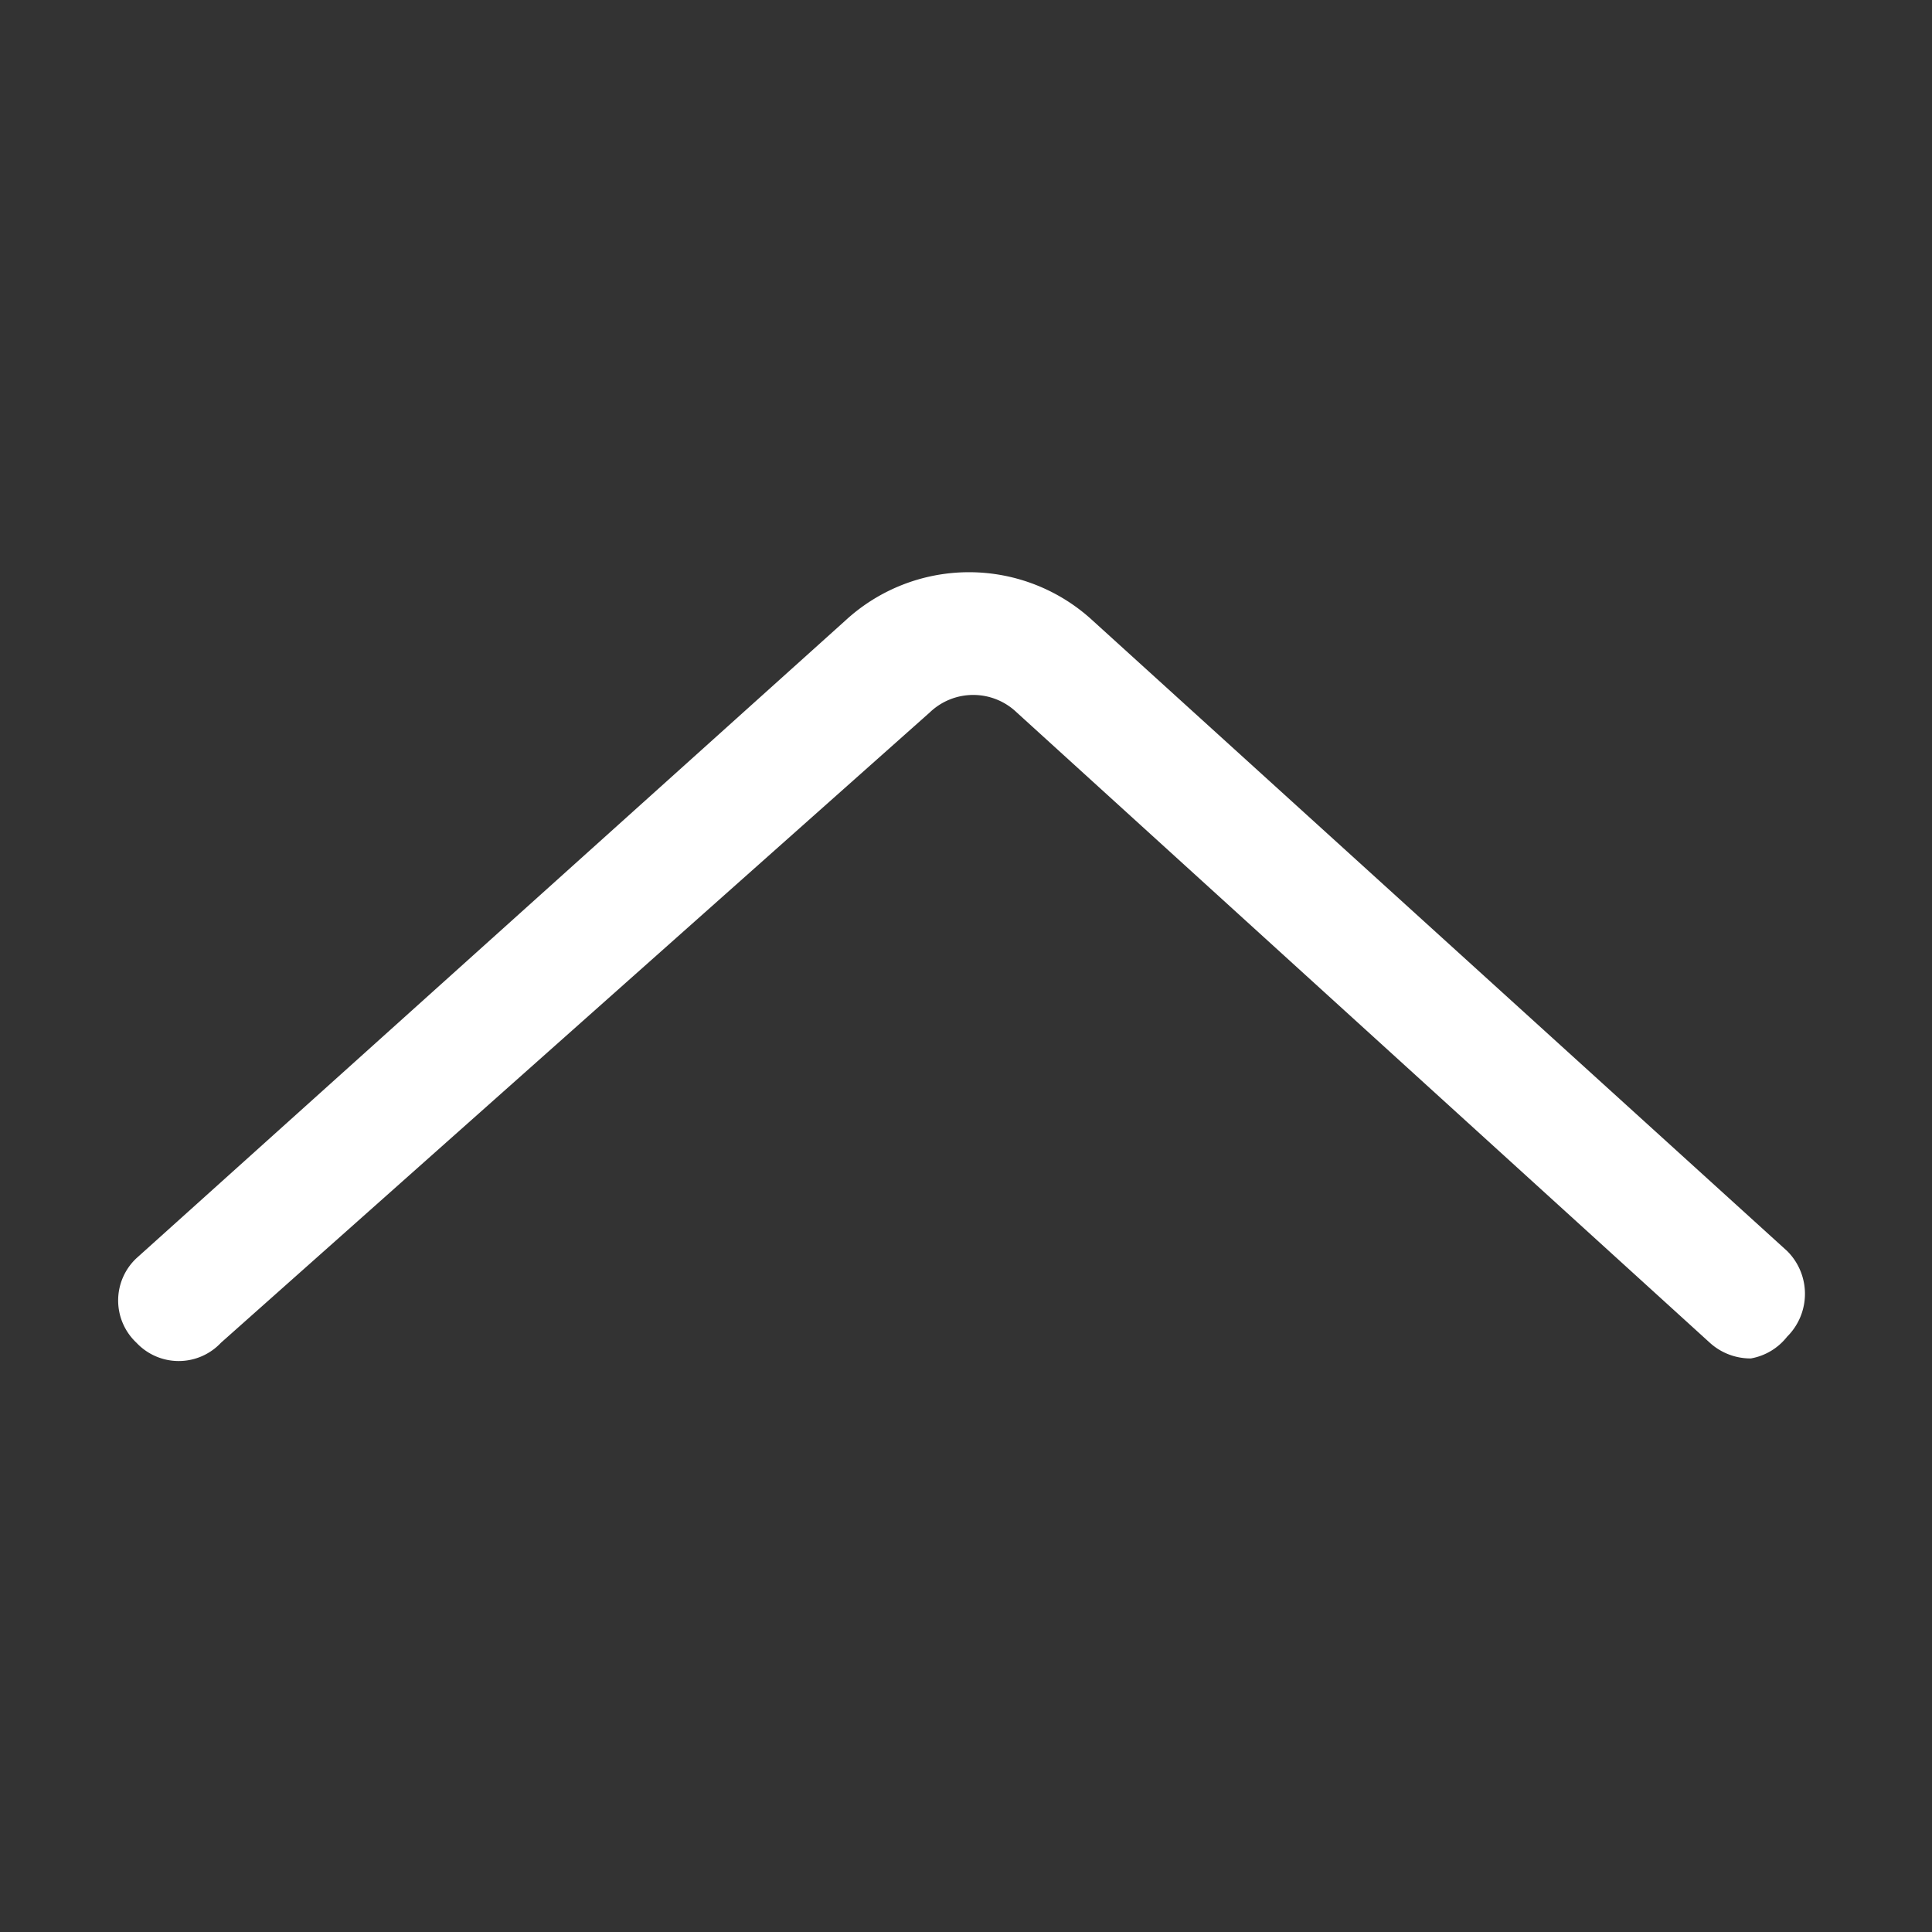 <svg id="图层_1_复制" data-name="图层 1_复制" xmlns="http://www.w3.org/2000/svg" viewBox="0 0 16 16"><rect x="0" y="0" width="16" height="16" fill="#333333" stroke="none"/><defs><style>.cls-1{fill:#fff;}</style></defs><title>箭头-向上</title><path class="cls-1" d="M14.5,11.25a.5.5,0,0,1-.34-.13L8.42,5.9a.52.52,0,0,0-.72,0L1.83,11.12a.48.48,0,0,1-.7,0,.48.48,0,0,1,0-.7L7,5.14a1.51,1.51,0,0,1,2.05,0l5.75,5.22a.5.5,0,0,1,0,.71A.49.49,0,0,1,14.5,11.25Z"/></svg>
